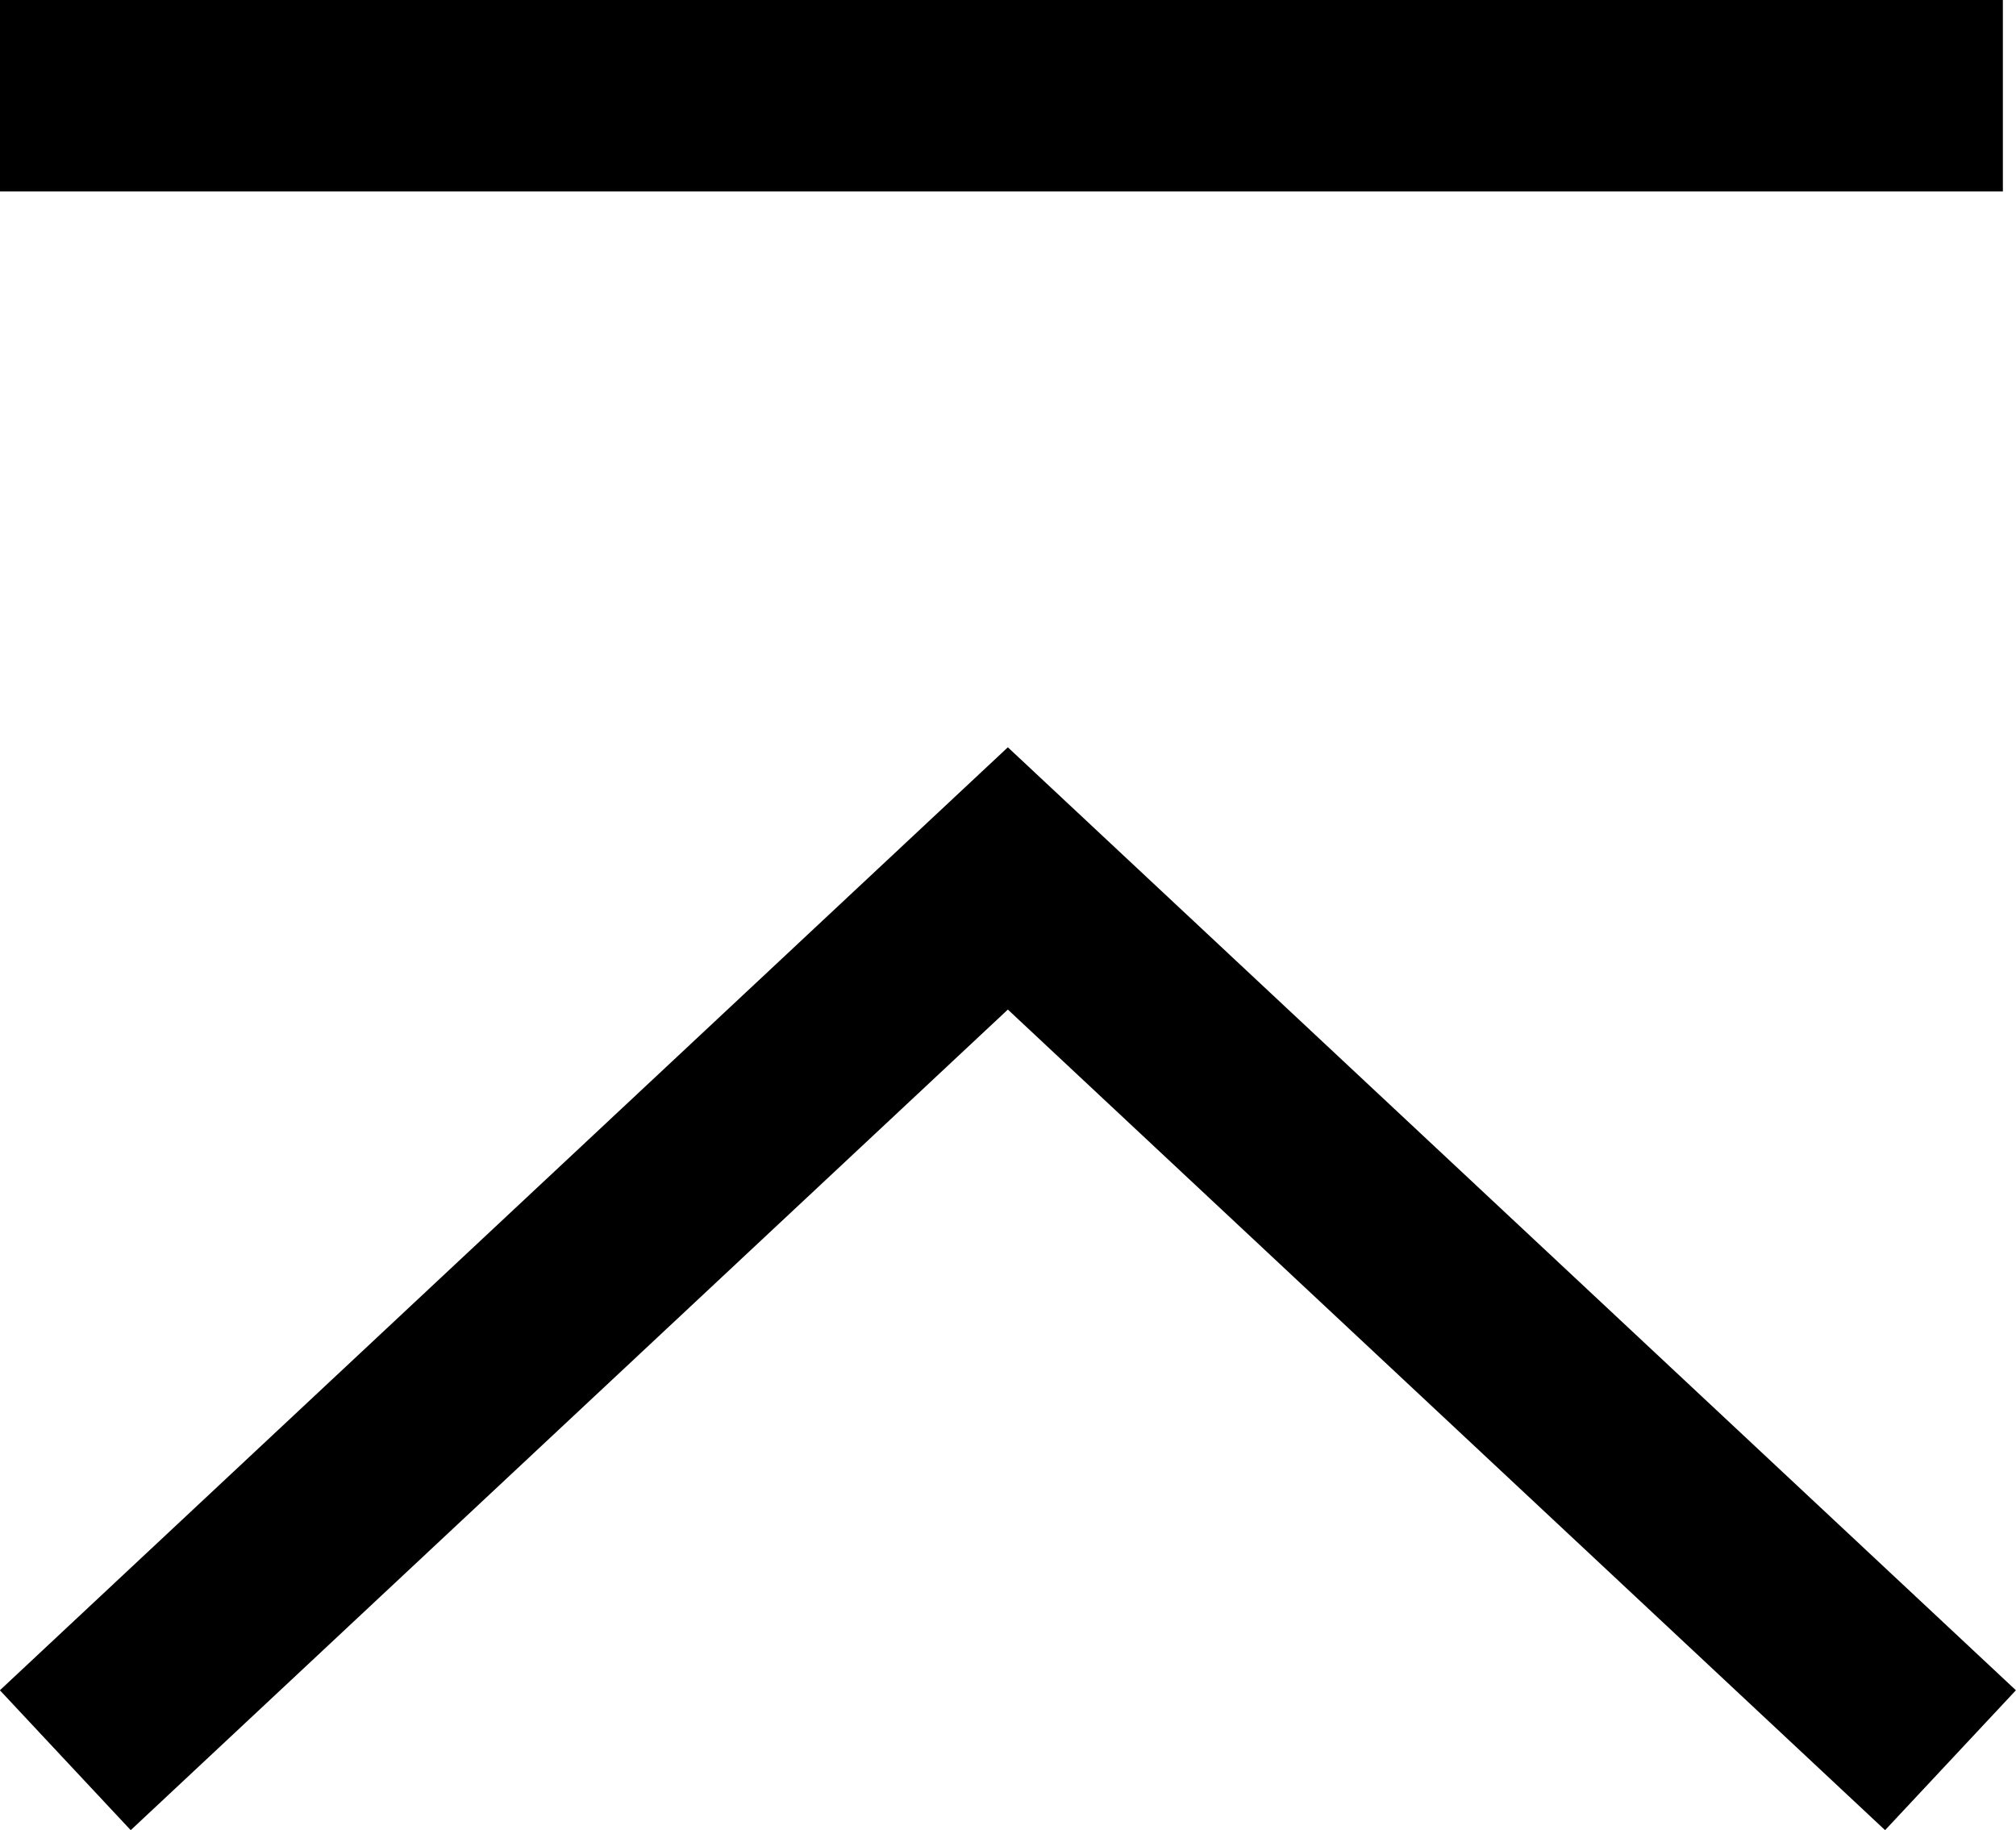 <svg xmlns="http://www.w3.org/2000/svg" xmlns:xlink="http://www.w3.org/1999/xlink" width="21.053" height="19.108" viewBox="0 0 21.053 19.108">
  <defs>
    <clipPath id="clip-path">
      <rect width="21.053" height="19.108" fill="none"/>
    </clipPath>
    <clipPath id="clip-path-2">
      <path id="路径_102" data-name="路径 102" d="M0,0H21.053V-19.108H0Z" fill="none"/>
    </clipPath>
  </defs>
  <g id="组件_4_1" data-name="组件 4 – 1" clip-path="url(#clip-path)">
    <g id="组_193" data-name="组 193" transform="translate(0 19.108)" clip-path="url(#clip-path-2)">
      <g id="组_191" data-name="组 191" transform="translate(0 -18.109)">
        <path id="路径_100" data-name="路径 100" d="M0,0H20.916" fill="none" stroke="#000" stroke-width="2"/>
      </g>
      <g id="组_192" data-name="组 192" transform="translate(20.369 -0.729)">
        <path id="路径_101" data-name="路径 101" d="M0,0-9.844-9.207-19.687,0" fill="none" stroke="#000" stroke-width="2"/>
      </g>
    </g>
  </g>
</svg>
